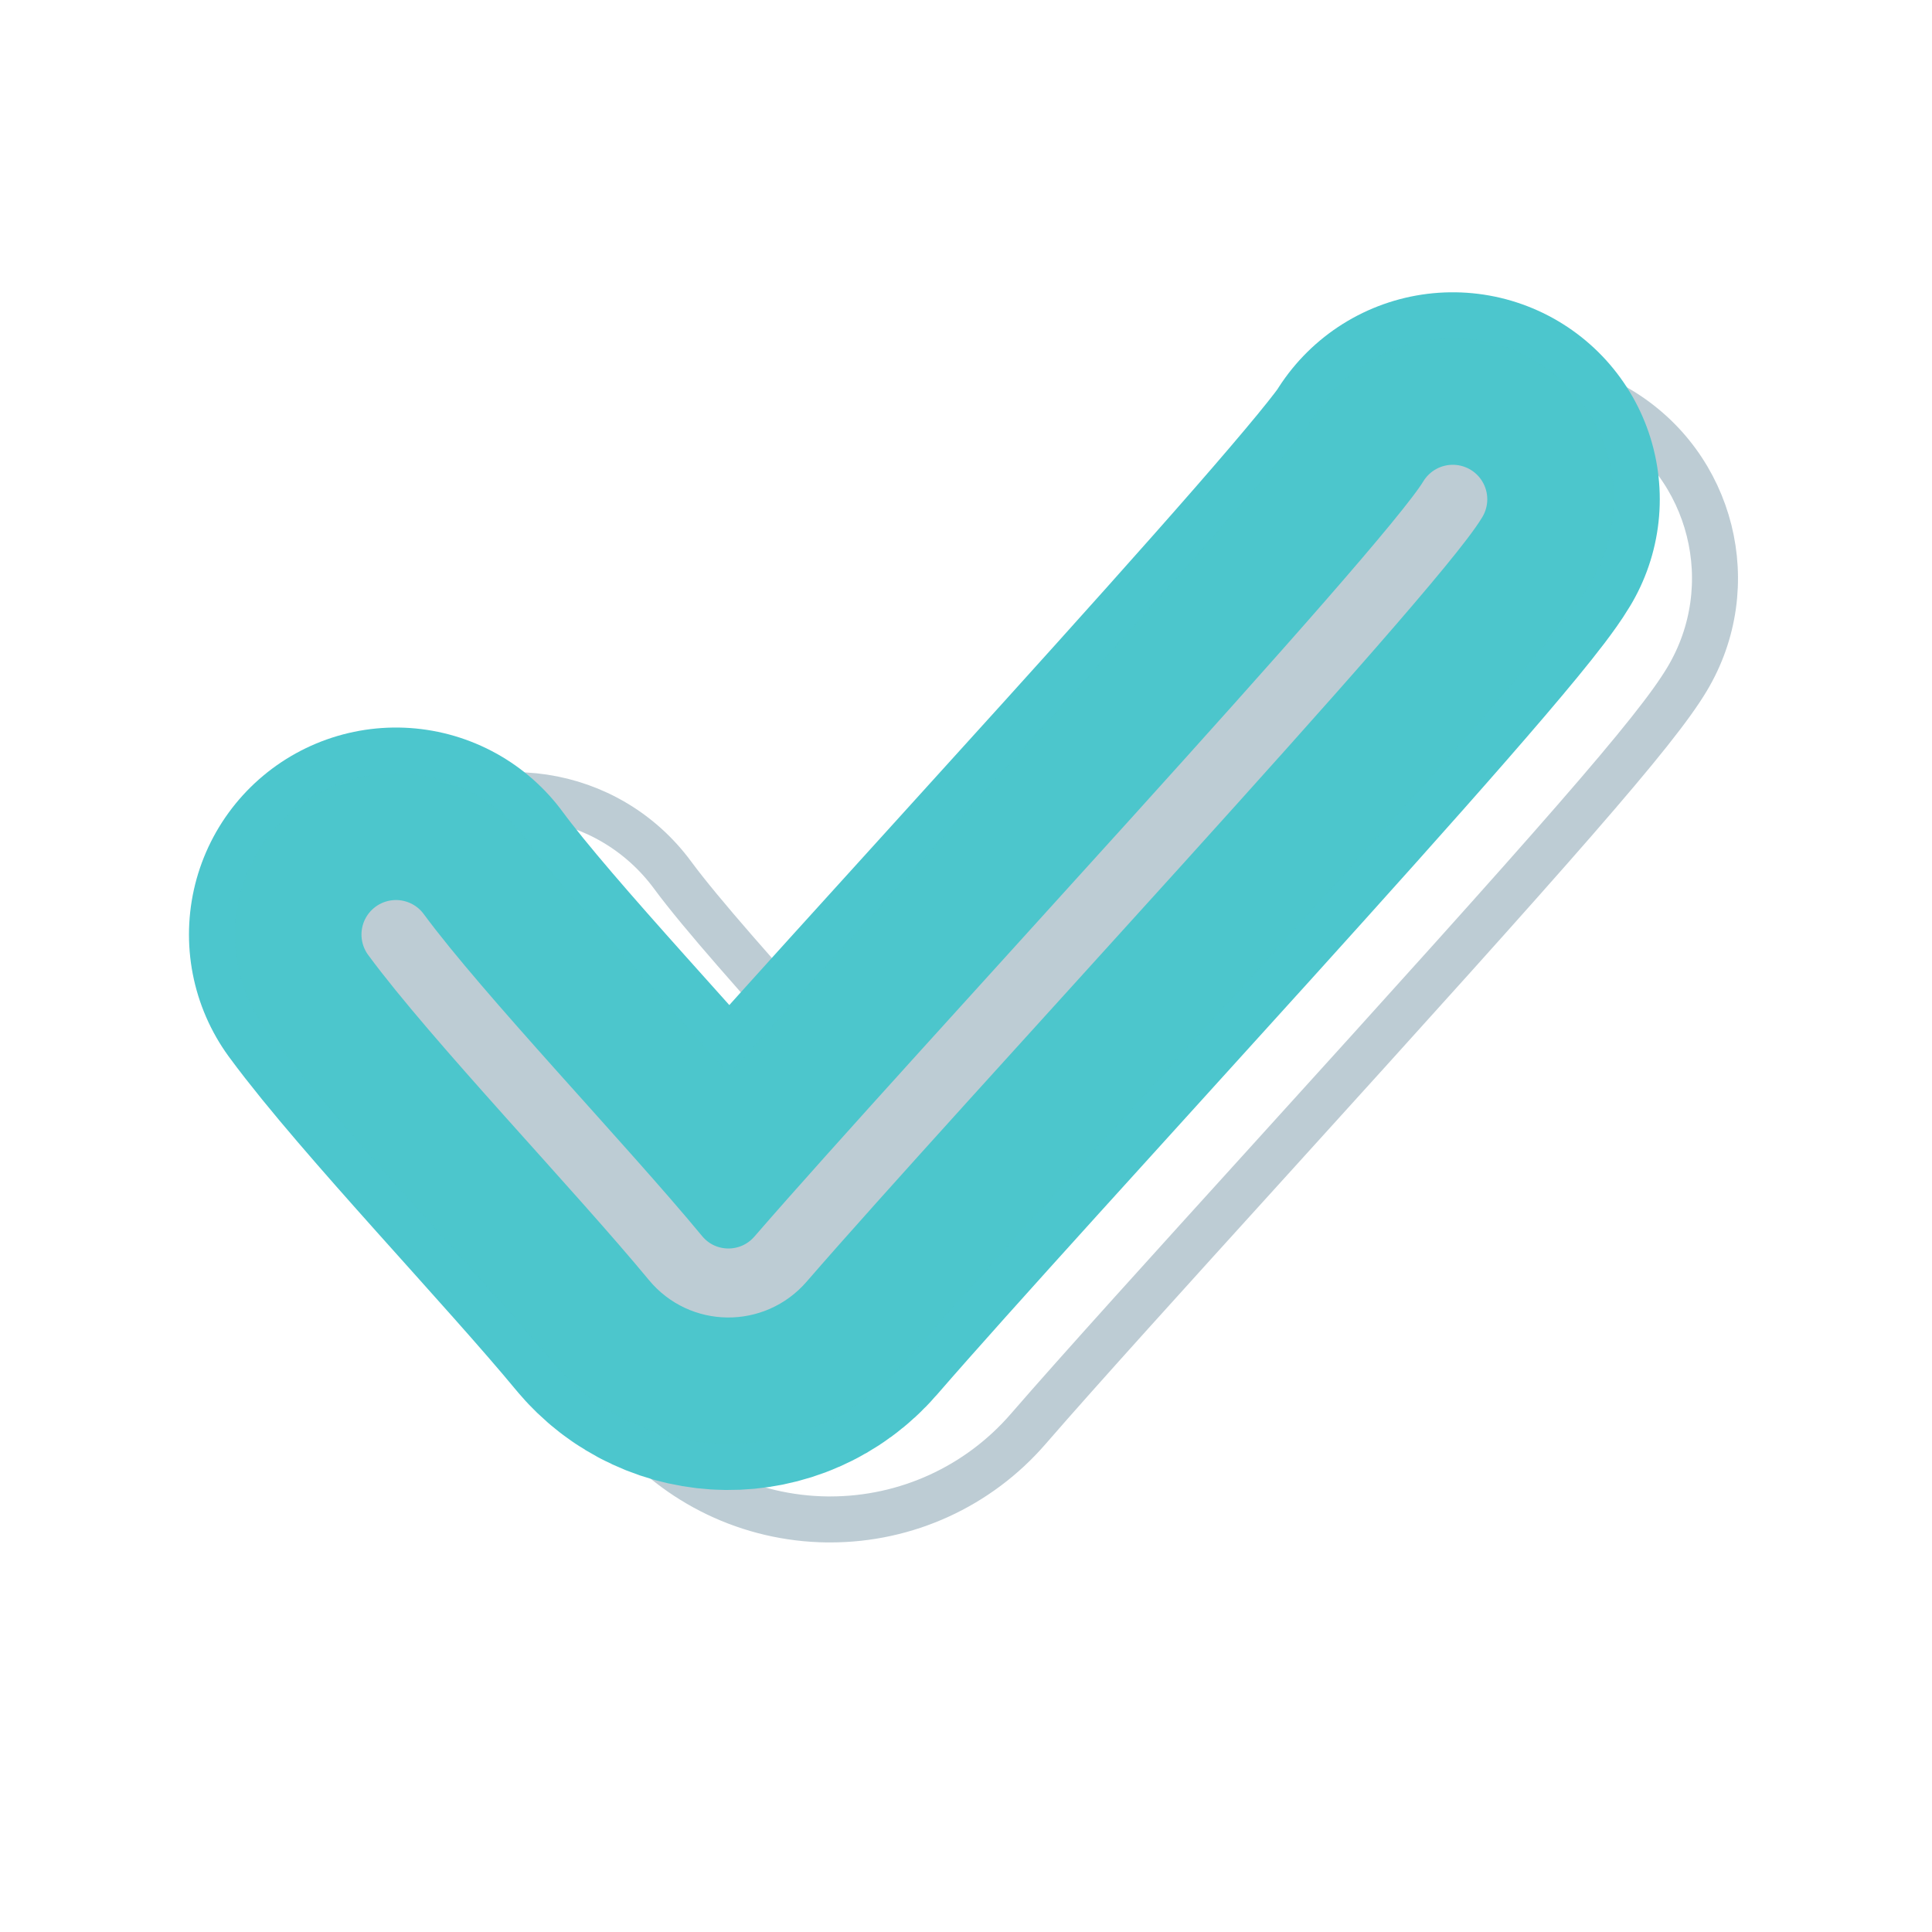 <?xml version="1.0" encoding="utf-8"?>
<!-- Generator: Adobe Illustrator 25.1.0, SVG Export Plug-In . SVG Version: 6.00 Build 0)  -->
<svg version="1.1" xmlns="http://www.w3.org/2000/svg" xmlns:xlink="http://www.w3.org/1999/xlink" x="0px" y="0px"
	 viewBox="0 0 42 42" enable-background="new 0 0 42 42" xml:space="preserve">
<g id="Layer_1" display="none">
	<g display="inline">
		<path fill="none" stroke="#A0AFB5" stroke-linecap="round" stroke-miterlimit="10" d="M18.272,38.833
			c1.866-0.001,3.732-0.001,5.598-0.002c-0.083,1.284-0.785,1.907-2.055,1.904
			c-0.709-0.001-1.435,0.068-2.122-0.062
			C18.74,40.494,18.331,39.768,18.272,38.833z"/>
		<path fill="#FFCE4B" d="M32.2,10.451c-1.165-6.424-7.5-10.85-13.57-9.442
			C10.094,2.989,6.554,13.124,11.841,20.477c1.486,2.066,2.386,4.352,2.724,6.867
			c0.848,0.718,1.74,0.629,2.653,0.144c0.078-0.077,1.32,0.048,1.897-0.073
			c0.451-0.095,0.806,0.055,1.236,0.194c0.544,0.175,1.101,0.318,1.67,0.374
			c0.903,0.089,1.854-0.072,2.596-0.586c0.035,0.039,0.066,0.08,0.107,0.116
			c0.909,0.465,1.795,0.524,2.639-0.152c0.374-2.542,1.163-4.925,2.666-7.041
			C32.148,17.338,32.854,14.056,32.2,10.451z"/>
		<path opacity="0.5" fill="#FFCE4B" d="M31.07,10.843c-1.048-5.781-6.75-9.765-12.213-8.497
			c-7.683,1.782-10.868,10.904-6.11,17.521c1.337,1.859,2.614,6.007,2.919,8.27
			c0.588,0.499,7.027,0.828,10,0c0.882-0.246,0.878-1.936,1.052-2.075
			c0.337-2.288,1.047-4.432,2.399-6.337C31.022,17.041,31.658,14.088,31.07,10.843
			z"/>
		<path fill="none" stroke="#FF9E42" stroke-linecap="round" stroke-miterlimit="10" d="M19.887,27.269
			c-0.602-3.068-3.535-12.263-3.628-12.448c-0.094-0.185,0.829,0.351,0.829,0.351
			c0.203,0.086,0.44,0.031,0.579-0.141c0.329-0.405,0.186-0.468,0.842-0.932
			c0.656-0.464,0.547,0.311,0.861,0.607c0.211,0.199,0.546,0.175,0.729-0.05
			c0,0,0.477-0.874,0.771-0.948c0.295-0.074,0.565,1.549,0.93,1.238
			c0.365-0.311,0.817-0.69,1.091-1.001c0.274-0.311,0.423,0.385,0.715,0.73
			c0.187,0.221,0.512,0.23,0.728,0.037c0.438-0.389,1.077-1.876,1.454-0.977
			c0.377,0.899-2.738,9.973-3.607,14.46"/>
		<g>
			<path fill="#A0AFB5" d="M14.534,33.484c-0.698-0.075-0.973-0.59-1.001-1.165
				c-0.03-0.607,0.439-0.889,1.006-0.982c0.42-0.431,0.966-0.39,1.496-0.391
				c3.279-0.008,6.559-0.007,9.838-0c0.53,0.001,1.076-0.037,1.496,0.391
				c1.14,0.655,1.14,1.365,0.002,2.147c-0.369,0.414-0.86,0.401-1.354,0.401
				c-3.376-0.002-6.752-0.002-10.128-0
				C15.394,33.883,14.902,33.898,14.534,33.484z"/>
			<path fill="#A0AFB5" d="M27.362,34.26c1.228,1.125,1.18,1.513-0.269,2.167
				c-0.599,0.444-1.275,0.557-2.01,0.553c-2.753-0.014-5.507-0.014-8.26-0
				c-0.734,0.004-1.411-0.107-2.01-0.552c-0.466-0.317-1.308-0.185-1.322-1.035
				c-0.011-0.67,0.41-1.011,1.045-1.114c0.368-0.414,0.861-0.397,1.353-0.397
				c3.371,0.001,6.741,0.001,10.112,0.001
				C26.49,33.882,26.986,33.852,27.362,34.26z"/>
			<path fill="#A0AFB5" d="M27.356,28.659c1.146,0.634,1.151,1.322,0.015,2.154
				c-0.338,0.282-0.746,0.257-1.145,0.257c-3.517,0.005-7.035,0.005-10.552,0
				c-0.399-0.001-0.808,0.024-1.145-0.258c-1.132-0.827-1.129-1.511,0.009-2.153
				c0.471-0.514,1.094-0.54,1.728-0.541c3.121-0.007,6.243-0.007,9.364,0
				C26.262,28.119,26.887,28.139,27.356,28.659z"/>
		</g>
		<path fill="#BDCCD4" d="M14.812,36.428c4.093-0,8.187-0,12.28-0.001
			c-0.584,1.458-1.775,2.103-3.223,2.405c-1.866,0.864-3.732,0.858-5.598,0.002
			C16.691,38.646,15.447,37.975,14.812,36.428z"/>
		<path fill="#FFCE4B" d="M27.356,28.659c-4.273,0-8.546,0-12.818,0
			c0.009-0.438,0.018-0.877,0.027-1.315c0.877-0.016,11.912-0.004,12.799,0.016
			C27.362,27.793,27.359,28.226,27.356,28.659z"/>
		<path fill="#BDCCD4" d="M27.362,34.26c-4.275,0.006-8.551,0.012-12.826,0.018
			c-0.001-0.265-0.001-0.53-0.002-0.795c4.279-0,8.558-0.001,12.837-0.001
			C27.367,33.742,27.364,34.001,27.362,34.26z"/>
		<path fill="#BDCCD4" d="M14.529,30.812c4.281,0,8.562,0,12.843,0
			c-0.001,0.175-0.002,0.349-0.003,0.524c-4.277-0-8.553,0-12.83,0
			C14.536,31.161,14.532,30.987,14.529,30.812z"/>
		<g>
			<path fill="#FFFFFF" d="M30.891,9.46c0.066,0.456,0.021,0.786-0.364,0.853
				c-0.295,0.051-0.473-0.185-0.56-0.465c-0.04-0.128-0.098-0.249-0.134-0.378
				c-0.927-3.314-3.152-5.279-6.412-6.166c-0.409-0.111-1.036-0.059-0.867-0.716
				c0.156-0.607,0.704-0.382,1.128-0.272c3.496,0.912,5.902,3.009,7.033,6.484
				C30.798,9.054,30.853,9.316,30.891,9.46z"/>
			<path fill="#FFFFFF" d="M31.351,11.812c-0.06,0.308-0.257,0.486-0.558,0.434
				c-0.219-0.038-0.414-0.211-0.375-0.472c0.045-0.299,0.264-0.488,0.557-0.444
				C31.19,11.362,31.356,11.547,31.351,11.812z"/>
		</g>
	</g>
</g>
<g id="Layer_2">
	<g>
		<g>
			<path fill="none" stroke="#BDCCD4" stroke-linecap="round" stroke-miterlimit="10" d="M18.049,33.031
				c-0.023,0-0.046,0-0.069,0c-1.677-0.02-3.253-0.774-4.322-2.069
				c-0.58-0.702-1.41-1.627-2.288-2.607c-1.357-1.513-2.76-3.079-3.63-4.258
				c-1.401-1.901-0.995-4.577,0.905-5.978c1.9-1.399,4.576-0.995,5.977,0.905
				c0.626,0.85,1.947,2.324,3.113,3.624c0.111,0.123,0.221,0.247,0.33,0.368
				c0.953-1.059,2.046-2.264,3.171-3.503c2.954-3.256,7.407-8.165,8.147-9.211
				c1.231-1.97,3.82-2.599,5.82-1.399c2.026,1.213,2.685,3.838,1.471,5.863
				c-0.687,1.149-2.77,3.508-9.106,10.491c-2.114,2.33-4.111,4.532-5.215,5.806
				C21.267,32.317,19.702,33.031,18.049,33.031z"/>
		</g>
		<path fill="none" stroke="#4CC6CD" stroke-width="9" stroke-linecap="round" stroke-miterlimit="10" d="M8.608,20.316
			c1.333,1.81,4.442,5.054,6.076,7.032c0.59,0.715,1.676,0.725,2.283,0.025
			c3.315-3.826,13.659-14.923,14.615-16.519"/>
		<path opacity="0.5" fill="none" stroke="#4CC6CD" stroke-width="7" stroke-linecap="round" stroke-miterlimit="10" d="
			M8.608,20.316c1.333,1.81,4.442,5.054,6.076,7.032
			c0.59,0.715,1.676,0.725,2.283,0.025c3.315-3.826,13.659-14.923,14.615-16.519"
			/>
		<path fill="none" stroke="#BDCCD4" stroke-width="1.5" stroke-linecap="round" stroke-miterlimit="10" d="M8.608,20.316
			c1.333,1.81,4.442,5.054,6.076,7.032c0.59,0.715,1.676,0.725,2.283,0.025
			c3.315-3.826,13.659-14.923,14.615-16.519"/>
	</g>
</g>
<g id="Layer_3" display="none">
	<g display="inline">
		<path fill="#FFCE4B" d="M31.498,38.442h-21c-1.657,0-3-1.343-3-3v-28
			c0-1.657,1.343-3,3-3h21c1.657,0,3,1.343,3,3v28
			C34.498,37.099,33.155,38.442,31.498,38.442z"/>
		<path opacity="0.47" fill="#FFCE4B" d="M30.648,36.742H11.348c-1.381,0-2.5-1.119-2.5-2.5V8.642
			c0-1.381,1.119-2.5,2.5-2.5h19.3c1.381,0,2.5,1.119,2.5,2.5v25.6
			C33.148,35.623,32.029,36.742,30.648,36.742z"/>
		<path fill="none" stroke="#FFFFFF" stroke-width="0.75" stroke-linecap="round" stroke-miterlimit="10" d="M11.586,11.401
			c0.267-0.373,0.543-0.756,0.928-1.004c0.386-0.249,0.912-0.336,1.3-0.092
			c0.199,0.125,0.343,0.322,0.533,0.461c0.86,0.628,2.144-0.179,3.116,0.256
			c0.341,0.153,0.612,0.449,0.971,0.555c0.653,0.193,1.284-0.295,1.886-0.615
			c0.759-0.403,1.797-0.478,2.475-0.04c0.319,0.206,0.743,0.214,1.056-0
			c1.061-0.725,2.598-0.756,3.638,0.021c0.106,0.079,0.675-0.001,1.675-0.001
			c0.352,0-0.48,0.159,0.76-0.421"/>
		<path fill="none" stroke="#FFFFFF" stroke-width="0.75" stroke-linecap="round" stroke-miterlimit="10" d="M11.586,15.601
			c0,0,2.571-0.774,2.761-0.635c0.86,0.628,2.144-0.179,3.116,0.256
			c0.341,0.153,0.612,0.449,0.971,0.555c0.653,0.193,1.284-0.295,1.886-0.615
			c0.759-0.403,1.797-0.478,2.475-0.04c0.319,0.206,0.743,0.214,1.056-0
			c1.061-0.725,2.598-0.756,3.638,0.021c0.106,0.079,0.215,0.169,0.347,0.182
			c0.35,0.035,2.088-0.603,2.088-0.603"/>
		<path fill="none" stroke="#FFFFFF" stroke-width="0.75" stroke-linecap="round" stroke-miterlimit="10" d="M29.925,18.765
			c-0.267,0.373-2.57,0.316-2.76,0.177c-0.86-0.628-2.145,0.637-3.117,0.202
			c-0.341-0.153-0.612-0.449-0.971-0.555c-0.653-0.193-1.284,0.295-1.886,0.615
			c-0.759,0.403-1.797,0.478-2.475,0.04c-0.319-0.206-0.743-0.214-1.056,0
			c-1.061,0.725-2.598,0.756-3.638-0.021c-0.106-0.079-0.84,0.243-1.063,0.515
			c-0.339,0.415-1.092,0.364-1.372-0.093"/>
		<path fill="none" stroke="#FFFFFF" stroke-width="0.75" stroke-linecap="round" stroke-miterlimit="10" d="M11.586,24.001
			c0.267-0.373,2.571-0.774,2.761-0.635c0.86,0.628,2.144-0.179,3.116,0.256
			c0.341,0.153,2.255,0.26,2.857-0.06c0.759-0.403,1.797-0.478,2.475-0.04
			c0.319,0.206,0.743,0.214,1.056-0c1.061-0.725,2.375-0.28,3.638,0.021
			c1.675,0.399,2.435-0.421,2.435-0.421"/>
		<path fill="none" stroke="#FFFFFF" stroke-width="0.75" stroke-linecap="round" stroke-miterlimit="10" d="M11.586,28.201
			c0.267-0.373,2.571-0.774,2.761-0.635c0.86,0.628,2.144-0.179,3.116,0.256
			c0.341,0.153,0.612,0.449,0.971,0.555c0.653,0.193,1.284-0.295,1.886-0.615
			c0.759-0.403,1.797-0.478,2.475-0.04c0.319,0.206,0.743,0.214,1.056-0
			c1.061-0.725,2.598-0.756,3.638,0.021c0.106,0.079,0.215,0.169,0.347,0.182
			c0.35,0.035,0.493-0.425,0.716-0.697c0.339-0.415,1.372,0.093,1.372,0.093"/>
		<path fill="none" stroke="#FFFFFF" stroke-width="0.75" stroke-linecap="round" stroke-miterlimit="10" d="M11.586,32.401
			c0.267-0.373,0.543-0.756,0.928-1.004c0.386-0.249,0.912-0.336,1.3-0.092
			c0.199,0.125,0.343,0.322,0.533,0.461c0.86,0.628,2.144-0.179,3.116,0.256
			c0.341,0.153,0.612,0.449,0.971,0.555c0.653,0.193,1.284-0.295,1.886-0.615
			c0.759-0.403,1.797-0.478,2.475-0.04c0.319,0.206,0.743,0.214,1.056-0
			c1.061-0.725,2.598-0.756,3.638,0.021c0.106,0.079,0.215,0.169,0.347,0.182
			c0.35,0.035,2.088-0.603,2.088-0.603"/>
		<path fill="none" stroke="#BDCCD4" stroke-linecap="round" stroke-miterlimit="10" d="M26.498,6.942h-11
			c-0.552,0-1-0.448-1-1v-3c0-0.552,0.448-1,1-1h11c0.552,0,1,0.448,1,1v3
			C27.498,6.494,27.05,6.942,26.498,6.942z"/>
	</g>
</g>
<g id="Layer_4" display="none">
	<g display="inline">
		<g>
			<path fill="none" stroke="#BDCCD4" stroke-linecap="round" stroke-miterlimit="10" d="M32.791,13.589
				c-0.366,0.034-0.72,0.105-1.06,0.205l0.994,10.741
				c0.353,0.037,0.713,0.041,1.08,0.007c3.025-0.28,5.25-2.959,4.97-5.984
				C38.495,15.534,35.816,13.31,32.791,13.589z"/>
		</g>
		<path fill="none" stroke="#A0AFB5" stroke-linecap="round" stroke-miterlimit="10" d="M13.48,25.627
			l-0.169,2.894c-0.059,1.011,0.647,1.906,1.644,2.085l5.268,1.924
			c0.731,0.131,1.474-0.154,1.931-0.739l2.391-4.183"/>
		<path fill="#4CC6CD" d="M2.813,19.418l0.512,5.536c0.115,1.244,1.329,2.079,2.532,1.741
			l2.562-0.719c0.31-0.087,0.637-0.098,0.953-0.031l23.346,4.922
			c1.318,0.278,2.528-0.8,2.404-2.141L33.299,9.026
			c-0.127-1.367-1.561-2.203-2.812-1.639L8.428,17.316
			c-0.319,0.144-0.67,0.201-1.018,0.166L5.002,17.244
			C3.751,17.12,2.697,18.167,2.813,19.418z"/>
		<path opacity="0.5" fill="#4CC6CD" d="M7.616,18.933L5.598,18.012
			c-1.013-0.1-1.867,0.748-1.773,1.761l0.415,4.484
			c0.093,1.007,1.077,1.684,2.051,1.411l1.924-0.766
			C8.104,23.55,7.631,18.934,7.616,18.933z"/>
		<path opacity="0.5" fill="#4CC6CD" d="M8.653,24.862l23.218,4.899
			c1.186,0.25,2.275-0.72,2.164-1.927l-1.641-17.73
			c-0.114-1.23-1.405-1.983-2.531-1.475L8.1,18.888L8.653,24.862z"/>
	</g>
</g>
<g id="Layer_5" display="none">
	<g display="inline">
		<path fill="#FF9E42" d="M8.25,16.382"/>
		<path fill="#FFCE4B" d="M7.975,27.261l-6.007,4.819c-0.737,0.591-0.319,1.78,0.626,1.78
			h36.812c0.935,0,1.359-1.169,0.641-1.768l-5.774-4.819
			c-0.18-0.15-0.407-0.232-0.641-0.232H8.601
			C8.374,27.041,8.153,27.119,7.975,27.261z"/>
		<path fill="#FFCE4B" d="M7.975,27.261l-6.007,4.819c-0.737,0.591-0.319,1.78,0.626,1.78
			h36.812c0.935,0,1.359-1.169,0.641-1.768l-5.774-4.819
			c-0.18-0.15-0.407-0.232-0.641-0.232H8.601
			C8.374,27.041,8.153,27.119,7.975,27.261z"/>
		<polygon opacity="0.5" fill="#FFCE4B" points="2.594,32.861 8.601,28.041 33.631,28.041 
			39.406,32.861 		"/>
		
			<line fill="none" stroke="#FF9E42" stroke-width="2" stroke-linecap="round" stroke-miterlimit="10" x1="11.271" y1="30.451" x2="30.93" y2="30.451"/>
		<path fill="#BDCCD4" d="M28.25,30.361h-15v-15c0-0.552,0.448-1,1-1h13c0.552,0,1,0.448,1,1
			V30.361z"/>
		<g>
			<path fill="none" stroke="#FF9E42" stroke-linecap="round" stroke-miterlimit="10" d="M17.71,13.683
				c-1.048,0.002-2.097-0.009-3.145,0.005c-0.609,0.008-1.342-0.113-1.564,0.671
				c-0.226,0.799,0.153,1.475,0.826,1.879c0.693,0.416,1.461,0.706,2.202,1.041
				c0.494,0.223,1.008,0.403,1.491,0.647c1.011,0.51,1.366,1.389,0.96,2.294
				c-0.409,0.913-1.304,1.279-2.332,0.853c-2.685-1.114-5.353-2.267-8.026-3.408
				c-0.641-0.274-1.289-0.537-1.913-0.847c-0.971-0.482-1.666-1.247-2.149-2.214
				c-0.435-0.871-0.975-1.676-1.588-2.431c-0.532-0.656-0.5-1.245,0.124-1.835
				c1.156-1.093,2.303-2.197,3.429-3.321C6.628,6.418,7.254,6.349,7.877,6.895
				c0.848,0.742,1.831,0.886,2.906,0.892c1.123,0.006,2.244,0.154,3.368,0.192
				c3.603,0.121,5.669,2.542,7.638,5.096c0.476,0.617-0.085,0.599-0.468,0.603
				C20.117,13.689,18.913,13.682,17.71,13.683z"/>
		</g>
		<g>
			<path fill="none" stroke="#A0AFB5" stroke-linecap="round" stroke-miterlimit="10" d="M27.284,12.025
				c0.148-1.401,0.421-2.789,0.815-4.142"/>
			<path fill="none" stroke="#A0AFB5" stroke-linecap="round" stroke-miterlimit="10" d="M29.168,13.375
				c1.439-1.081,2.99-2.012,4.622-2.772"/>
			<path fill="none" stroke="#A0AFB5" stroke-linecap="round" stroke-miterlimit="10" d="M30.407,15.969
				c0,0,3.419-0.489,5.291-0.095"/>
		</g>
	</g>
</g>
<g id="Layer_6" display="none">
	<g display="inline">
		<path fill="none" stroke="#BDCCD4" stroke-linecap="round" stroke-miterlimit="10" d="M27.574,26.521
			c0-0.484-0.448-0.877-1-0.877h-4.402h-2.347H15.422c-0.552,0-1,0.393-1,0.877v9.255
			c0,0.616,0.705,1.04,1.36,0.818l4.855-2.644c0.232-0.078,0.489-0.078,0.72,0
			l4.855,2.644c0.655,0.222,1.36-0.202,1.36-0.818V26.521z"/>
		<path fill="#4CC6CD" d="M21.538,4.497l2.26-1.449c0.496-0.318,1.158-0.141,1.428,0.383
			L26.459,5.815c0.179,0.347,0.545,0.558,0.935,0.54l2.682-0.125
			c0.588-0.027,1.073,0.457,1.045,1.045l-0.125,2.682
			c-0.018,0.39,0.193,0.755,0.54,0.935l2.385,1.233
			c0.523,0.27,0.701,0.932,0.383,1.428l-1.449,2.26
			c-0.211,0.329-0.211,0.75,0,1.079l1.449,2.26
			c0.318,0.496,0.141,1.158-0.383,1.428l-2.385,1.233
			c-0.347,0.179-0.558,0.545-0.54,0.935l0.125,2.682
			c0.027,0.588-0.457,1.073-1.045,1.045l-2.682-0.125
			c-0.39-0.018-0.755,0.193-0.935,0.54l-1.233,2.385
			c-0.27,0.523-0.932,0.7-1.428,0.383l-2.26-1.449
			c-0.329-0.211-0.75-0.211-1.079,0l-2.26,1.449
			c-0.496,0.318-1.158,0.141-1.428-0.383l-1.233-2.385
			c-0.179-0.347-0.545-0.558-0.935-0.54l-2.682,0.125
			c-0.588,0.027-1.073-0.457-1.045-1.045l0.125-2.682
			c0.018-0.39-0.193-0.755-0.54-0.935l-2.385-1.233
			c-0.523-0.27-0.7-0.932-0.383-1.428l1.449-2.26
			c0.211-0.329,0.211-0.75,0-1.079l-1.449-2.26
			c-0.318-0.496-0.141-1.158,0.383-1.428l2.385-1.233
			c0.347-0.179,0.558-0.545,0.54-0.935l-0.125-2.682
			c-0.027-0.588,0.457-1.073,1.045-1.045l2.682,0.125
			c0.39,0.018,0.755-0.193,0.935-0.54l1.233-2.385
			c0.27-0.523,0.932-0.7,1.428-0.383l2.26,1.449
			C20.787,4.708,21.209,4.708,21.538,4.497z"/>
		<path opacity="0.5" fill="#4CC6CD" d="M21.484,5.683l2.034-1.304
			c0.446-0.286,1.042-0.126,1.285,0.344l1.11,2.147
			c0.161,0.312,0.49,0.502,0.841,0.486l2.414-0.112
			c0.529-0.025,0.965,0.411,0.941,0.941l-0.112,2.414
			c-0.016,0.351,0.173,0.68,0.486,0.841l2.147,1.11
			c0.471,0.243,0.63,0.839,0.344,1.285l-1.304,2.034
			c-0.19,0.296-0.19,0.675,0,0.971l1.304,2.034
			c0.286,0.446,0.126,1.042-0.344,1.285l-2.147,1.11
			c-0.312,0.161-0.502,0.49-0.486,0.841l0.112,2.414
			c0.025,0.529-0.411,0.965-0.941,0.941l-2.414-0.112
			c-0.351-0.016-0.68,0.173-0.841,0.486l-1.11,2.147
			c-0.243,0.471-0.839,0.63-1.285,0.344l-2.034-1.304
			c-0.296-0.19-0.675-0.19-0.971,0l-2.034,1.304
			c-0.446,0.286-1.042,0.126-1.285-0.344l-1.11-2.147
			c-0.161-0.312-0.49-0.502-0.841-0.486l-2.414,0.112
			c-0.529,0.025-0.965-0.411-0.941-0.941l0.112-2.414
			c0.016-0.351-0.173-0.68-0.486-0.841l-2.147-1.11
			c-0.471-0.243-0.63-0.839-0.344-1.285l1.304-2.034
			c0.19-0.296,0.19-0.675,0-0.971l-1.304-2.034
			c-0.286-0.446-0.126-1.042,0.344-1.285l2.147-1.11
			c0.312-0.161,0.502-0.49,0.486-0.841L11.887,8.184
			c-0.025-0.529,0.411-0.965,0.941-0.941l2.414,0.112
			c0.351,0.016,0.68-0.173,0.841-0.486l1.11-2.147
			c0.243-0.471,0.839-0.63,1.285-0.344l2.034,1.304
			C20.808,5.872,21.188,5.872,21.484,5.683z"/>
		<g>
			<path fill="#FFFFFF" d="M25.438,10.606c-0.296-0.104-0.549-0.025-0.657,0.261
				c-0.078,0.208-0.028,0.464,0.217,0.563c0.28,0.113,0.555,0.02,0.665-0.255
				C25.744,10.972,25.668,10.735,25.438,10.606z"/>
			<path fill="none" stroke="#FFFFFF" stroke-linecap="round" stroke-miterlimit="10" d="M26.888,12.654c0,0,2,3-0.5,7.5"/>
		</g>
		<circle fill="none" stroke="#4CC6CD" stroke-miterlimit="10" cx="20.998" cy="16.354" r="8.928"/>
	</g>
</g>
</svg>
